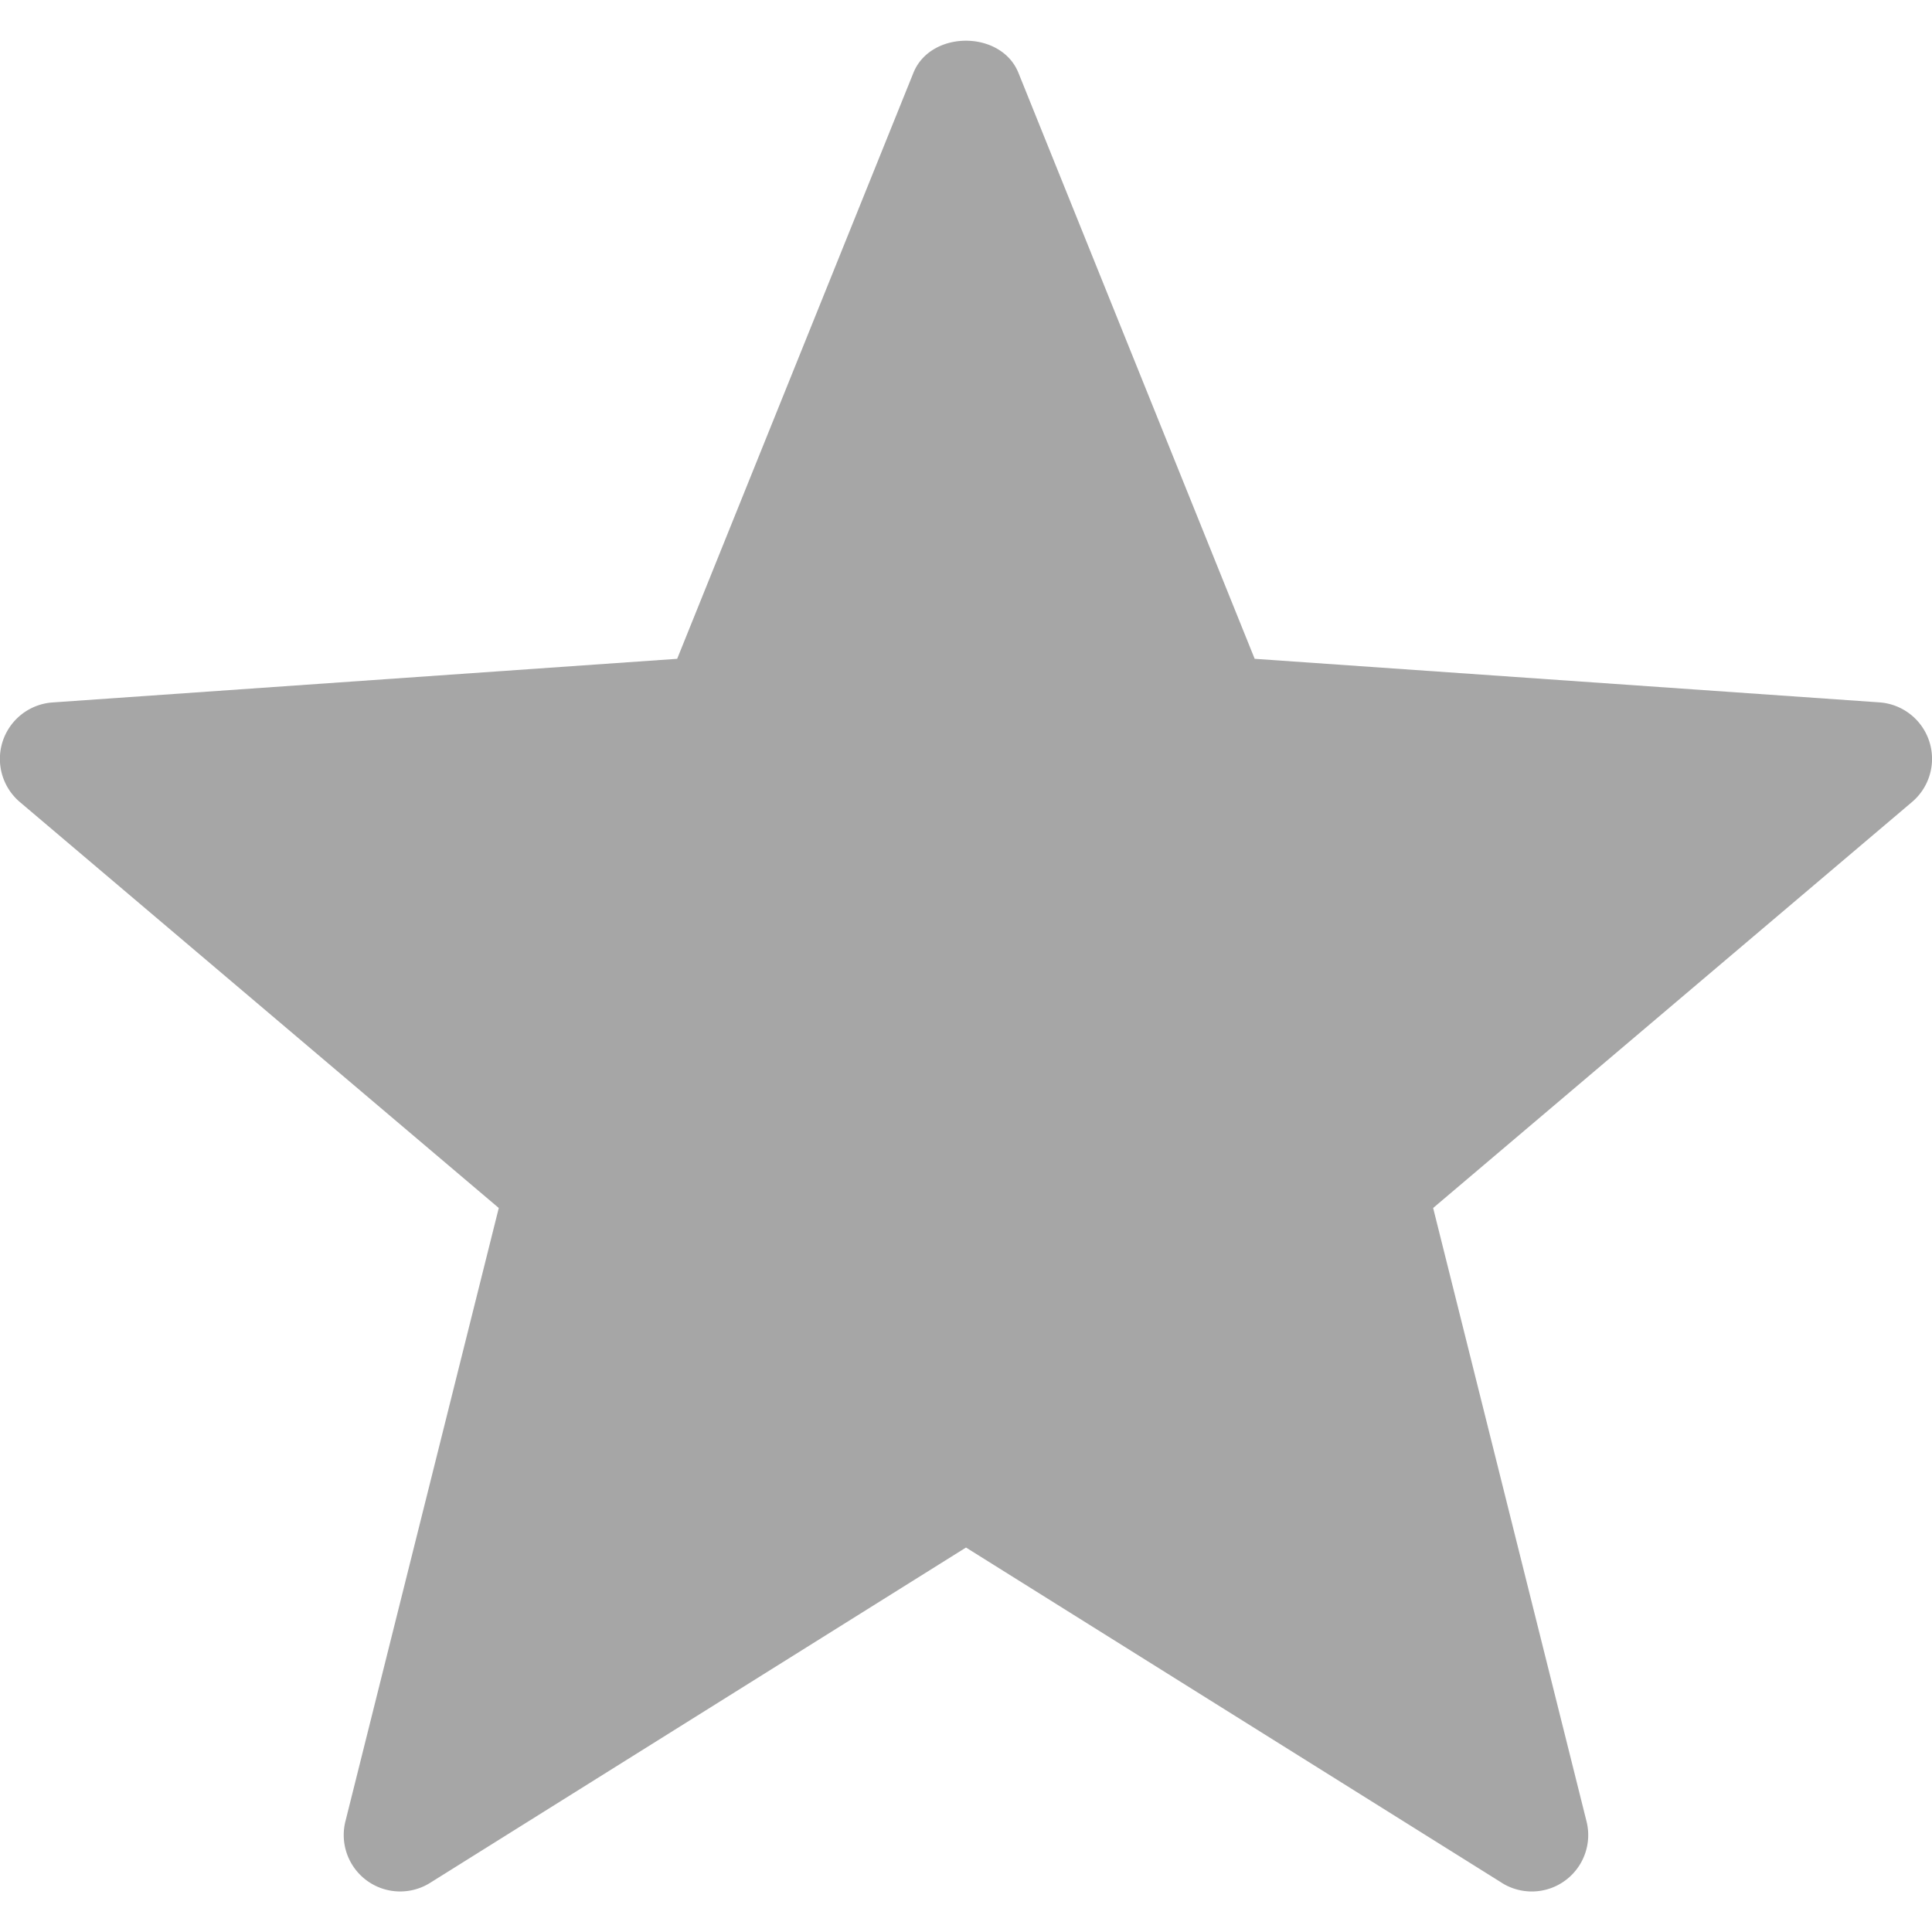<svg width="24" height="24" fill="none" xmlns="http://www.w3.org/2000/svg"><g clip-path="url(#a)"><path d="M18.653 23.387 12 19.224l-6.653 4.163a.701.701 0 0 1-1.055-.766l1.904-7.615L.25 9.966a.703.703 0 0 1 .404-1.24l7.758-.542 2.935-7.28c.215-.531 1.089-.531 1.304 0l2.935 7.28 7.759.541a.703.703 0 0 1 .403 1.241l-5.945 5.04 1.904 7.614a.701.701 0 0 1-1.055.767Z" fill="#A6A6A6"/></g><defs><clipPath id="a"><path fill="#fff" d="M0 0h24v24H0z"/></clipPath></defs></svg>